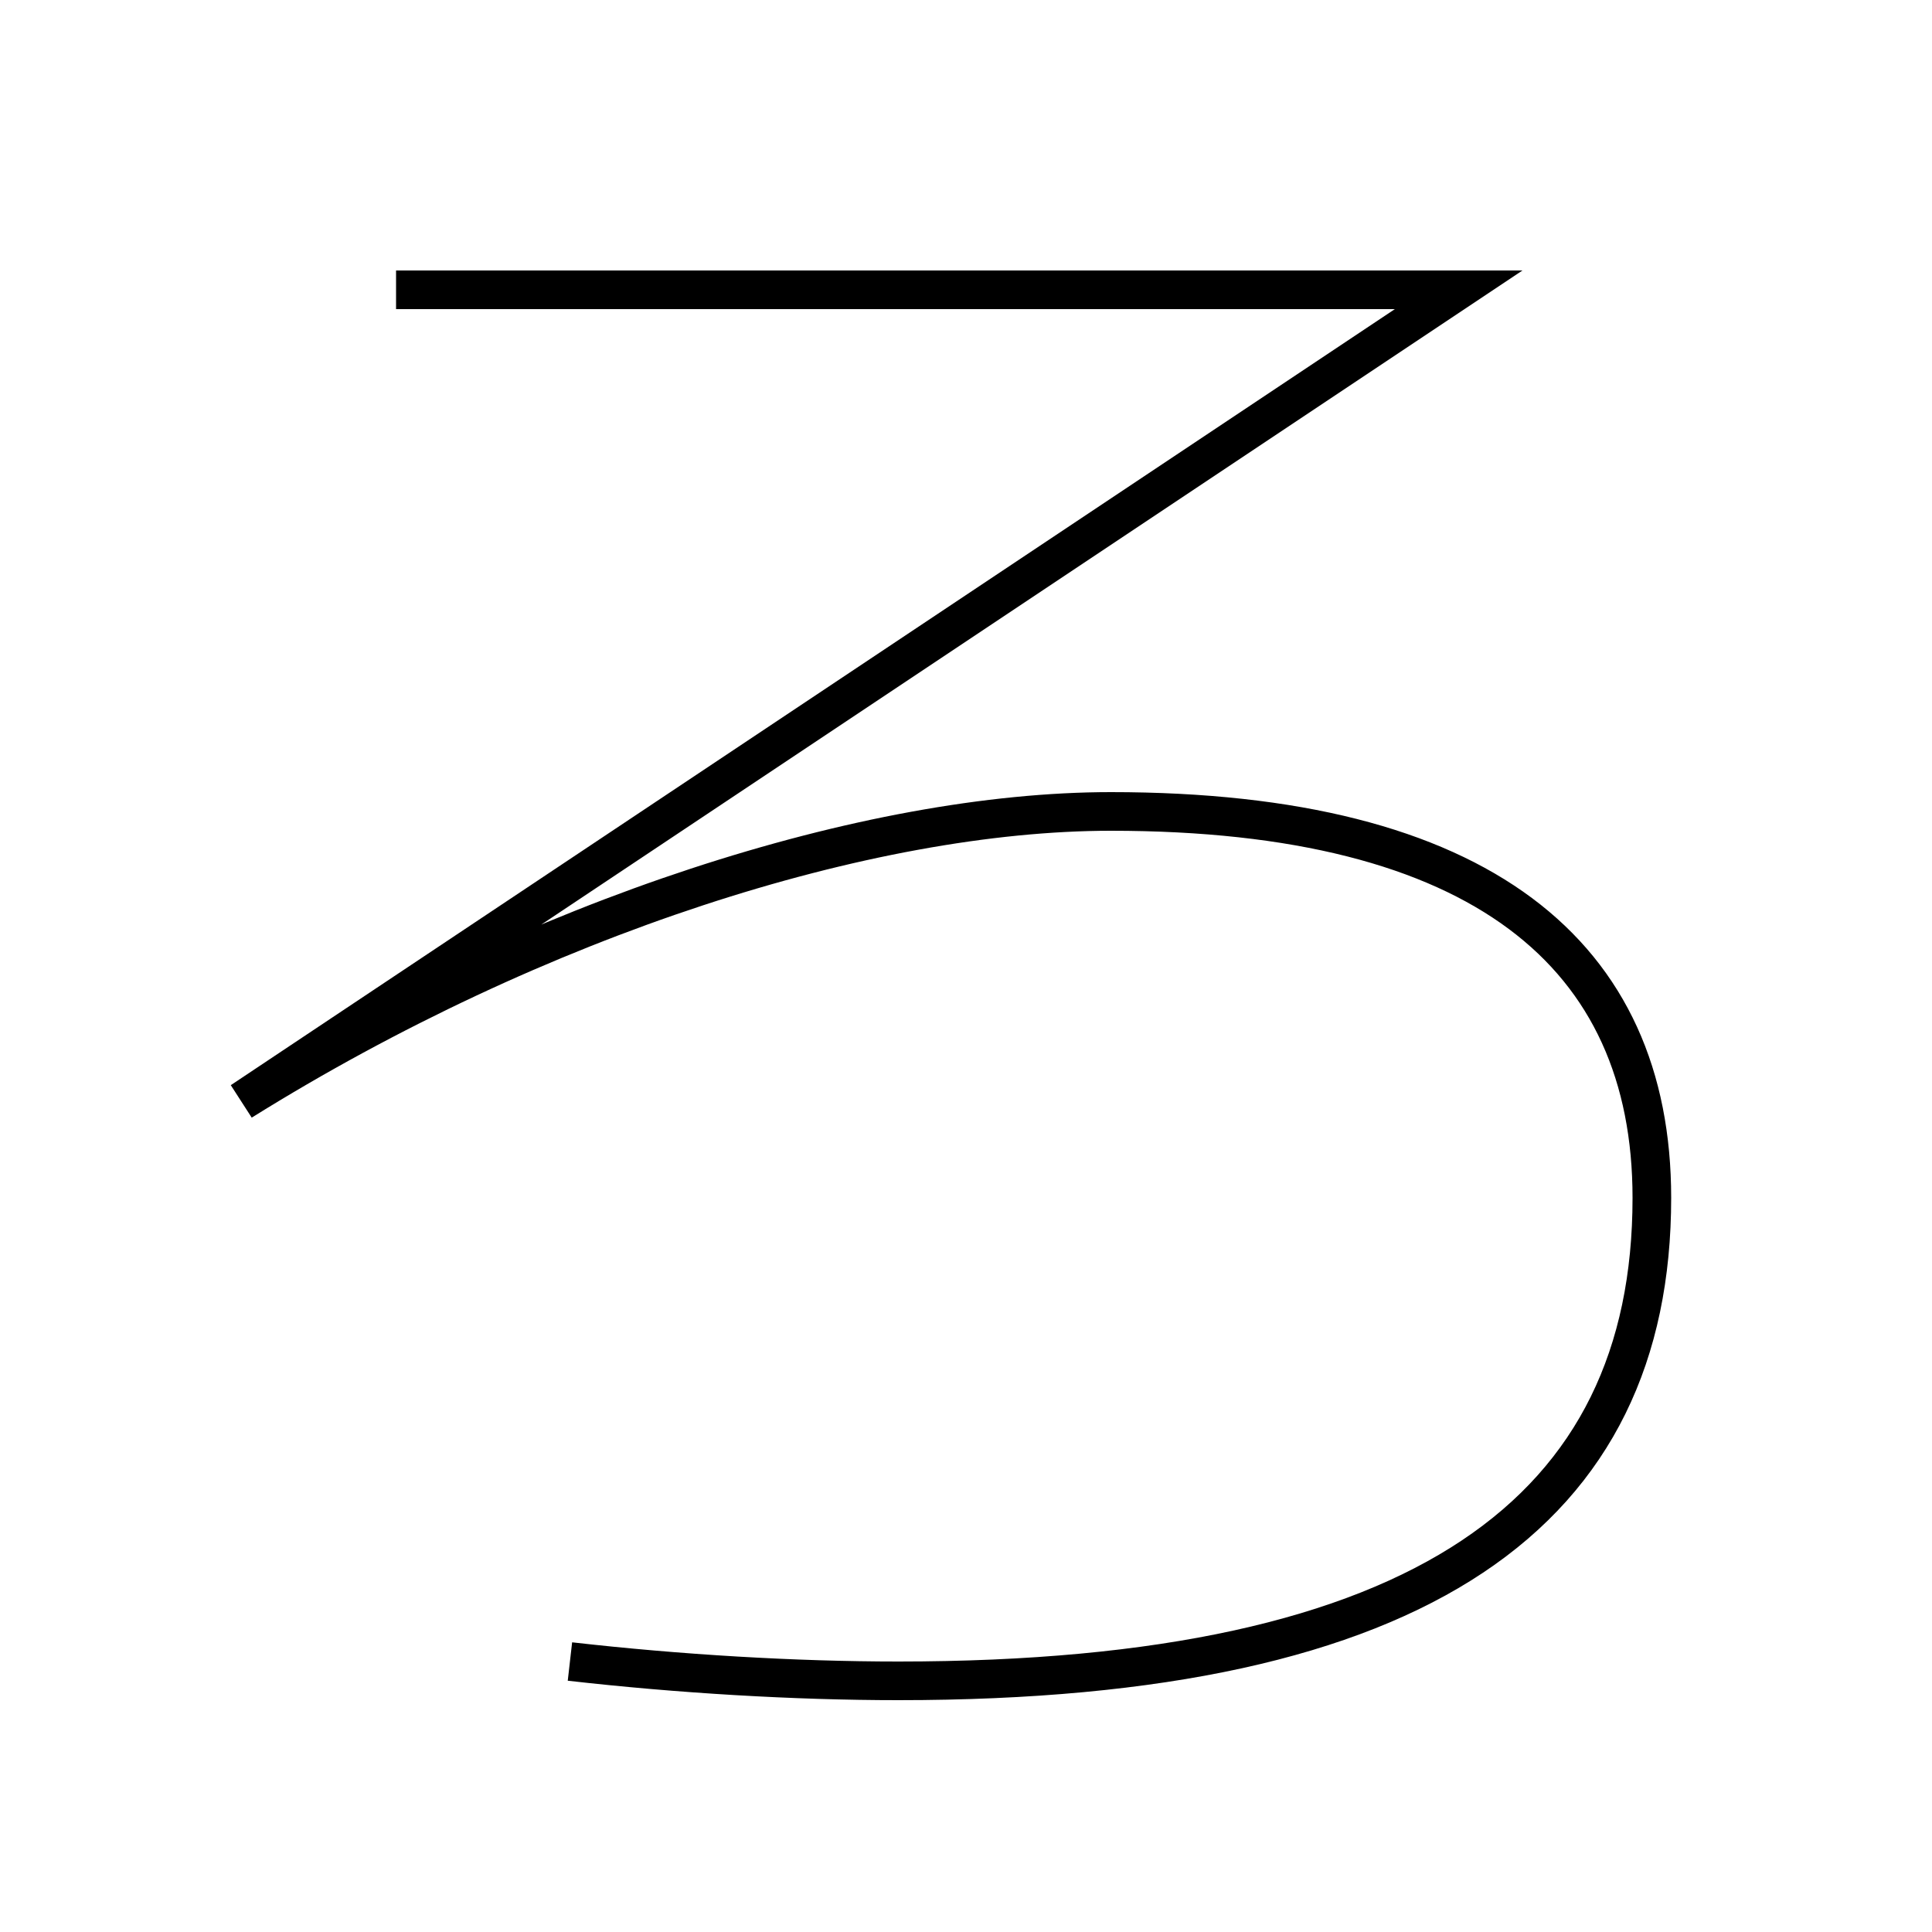 <?xml version='1.0' encoding='utf-8'?>
<svg xmlns="http://www.w3.org/2000/svg" height="100px" version="1.0" viewBox="0 0 100 100" width="100px" x="0px" y="0px">
<path d="M29.5,86 c5.645,0.643 11.652,1 17,1 c27.219,0 39,-8.811 39,-25 c0,-12.58 -8.815,-20 -28,-20 c-12.52,0 -29.679,5.448 -45,15 l63,-42 h-55.0" fill="none" stroke="#000000" stroke-width="2" /></svg>
